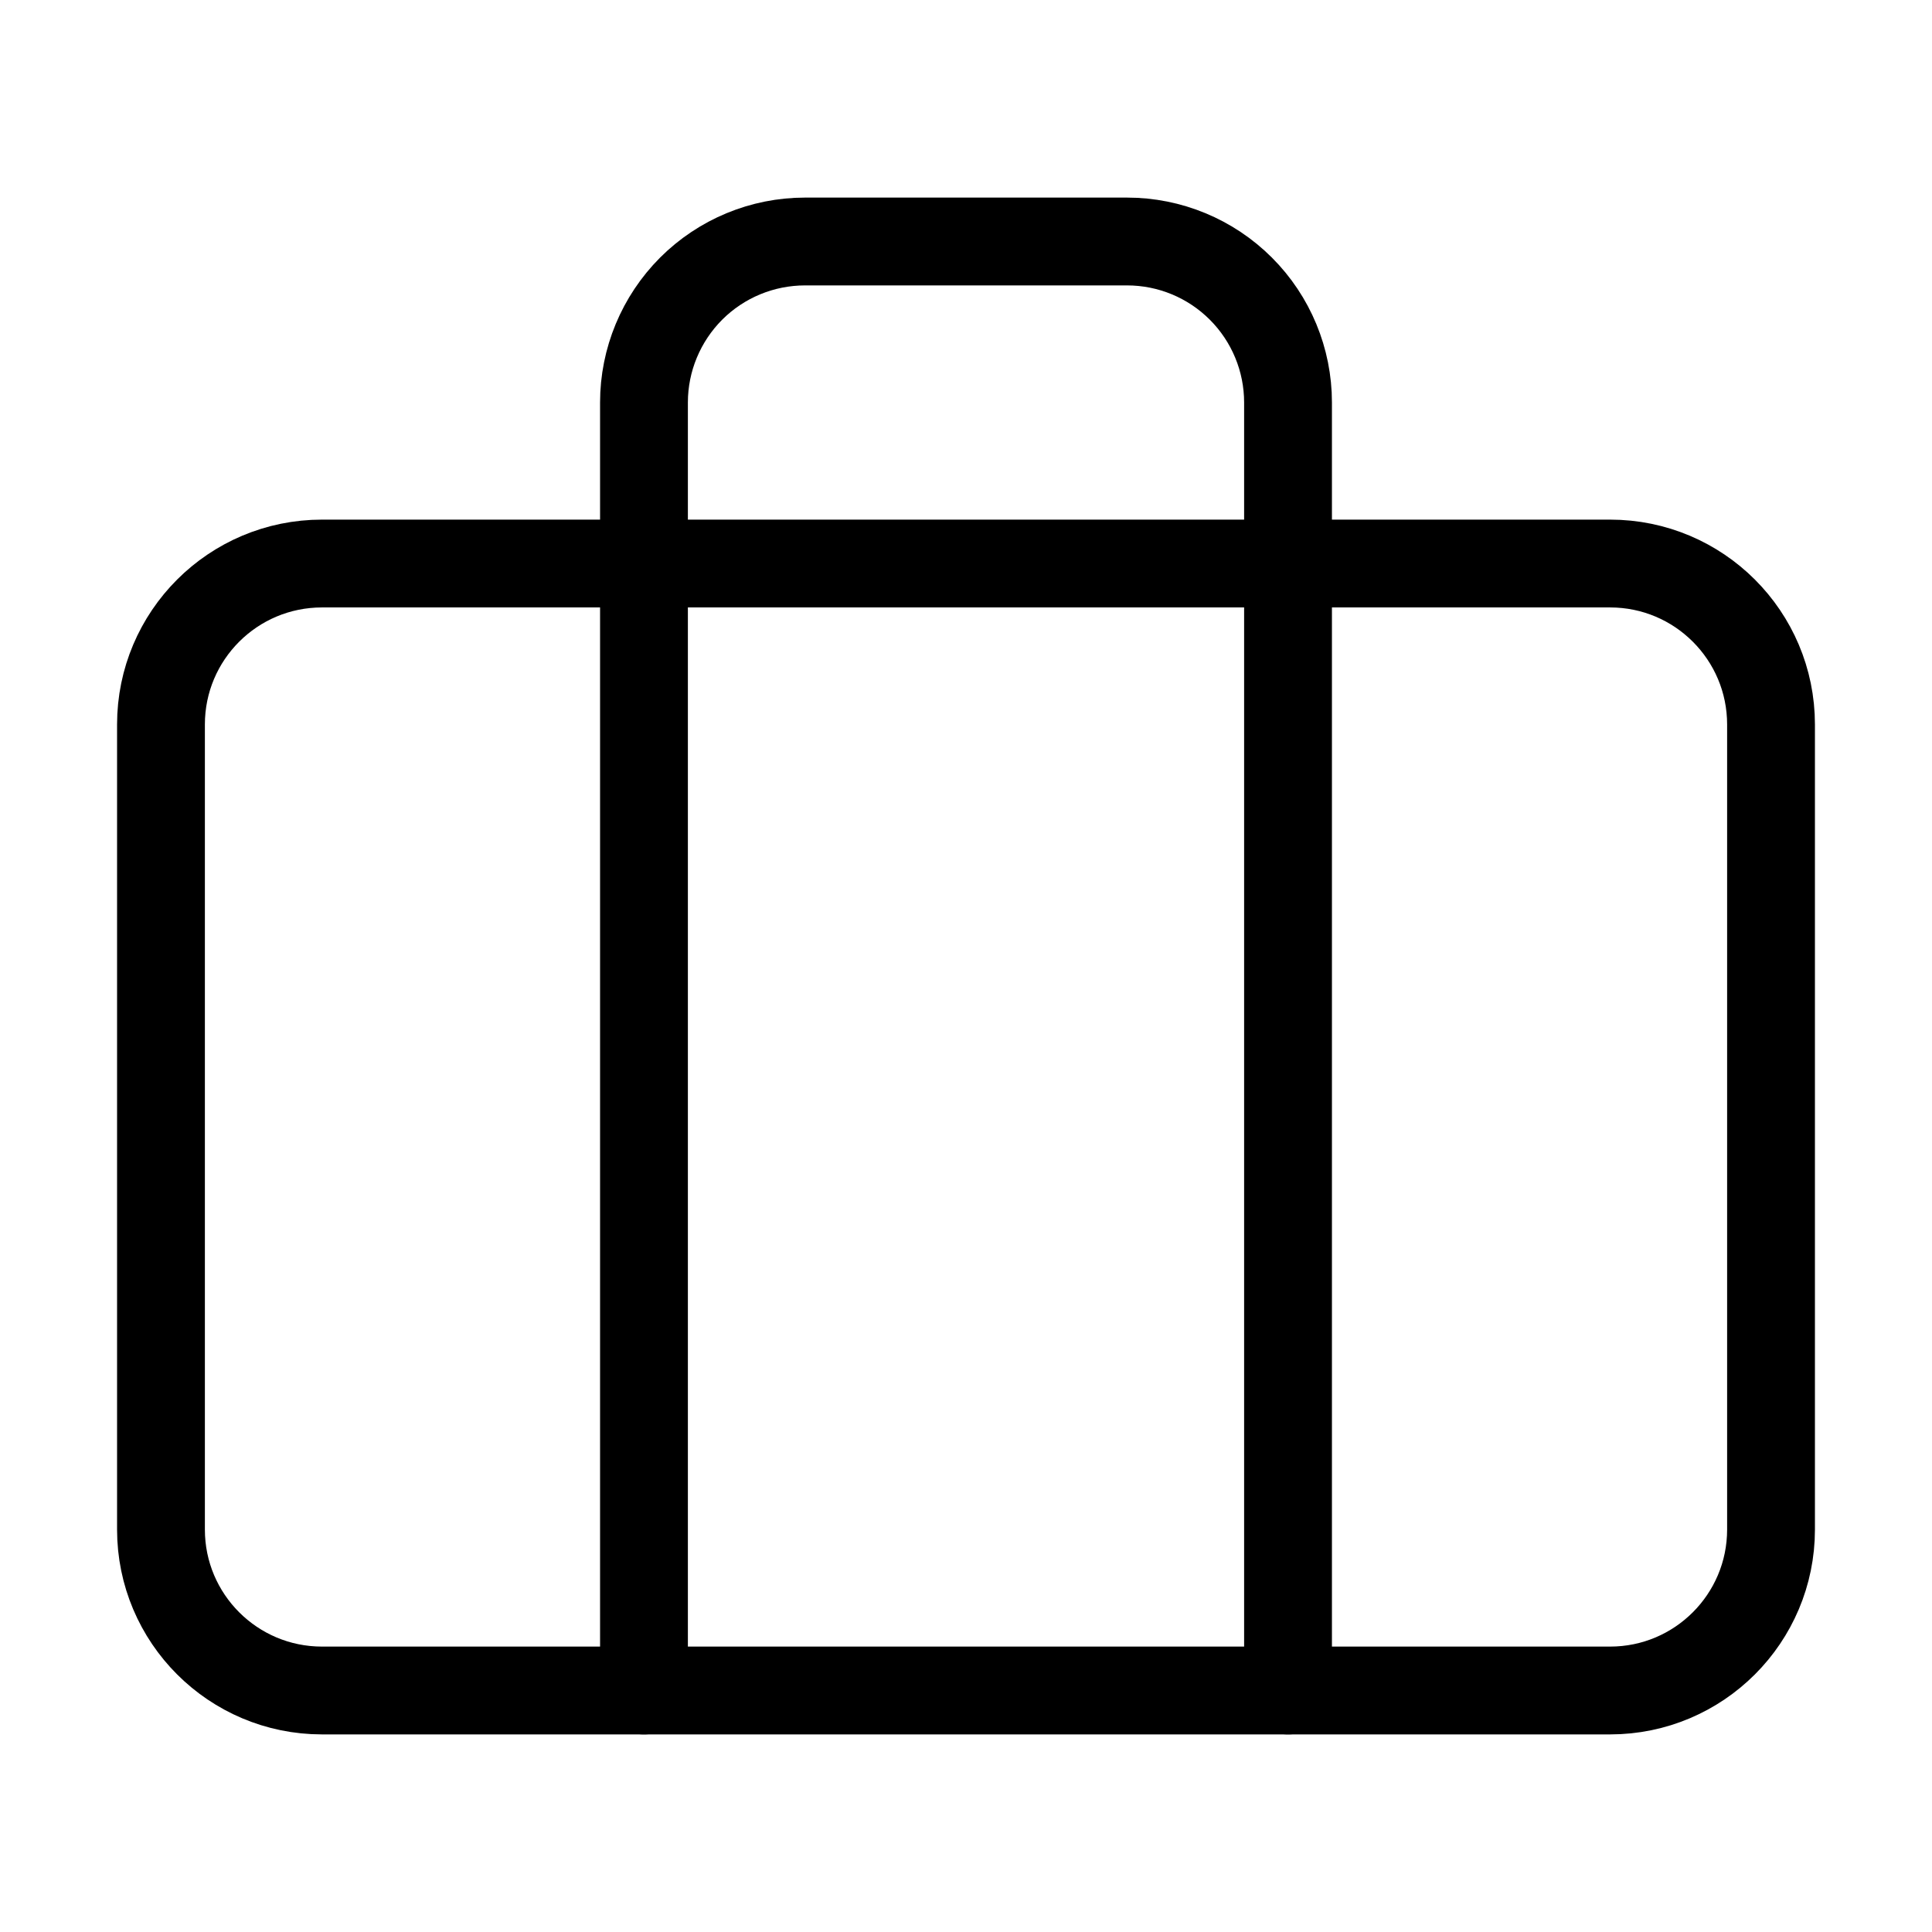 <svg width="22" height="22" viewBox="0 0 22 22" fill="none" xmlns="http://www.w3.org/2000/svg">
<path d="M18.334 6.417H3.667C2.654 6.417 1.833 7.237 1.833 8.25V17.417C1.833 18.429 2.654 19.25 3.667 19.25H18.334C19.346 19.25 20.167 18.429 20.167 17.417V8.25C20.167 7.237 19.346 6.417 18.334 6.417Z" stroke="currentColor" stroke-linecap="round" stroke-linejoin="round"/>
<path d="M14.667 19.25V4.583C14.667 4.097 14.474 3.631 14.13 3.287C13.786 2.943 13.32 2.75 12.834 2.75H9.167C8.681 2.75 8.214 2.943 7.87 3.287C7.527 3.631 7.333 4.097 7.333 4.583V19.25" stroke="currentColor" stroke-linecap="round" stroke-linejoin="round"/>
</svg>
